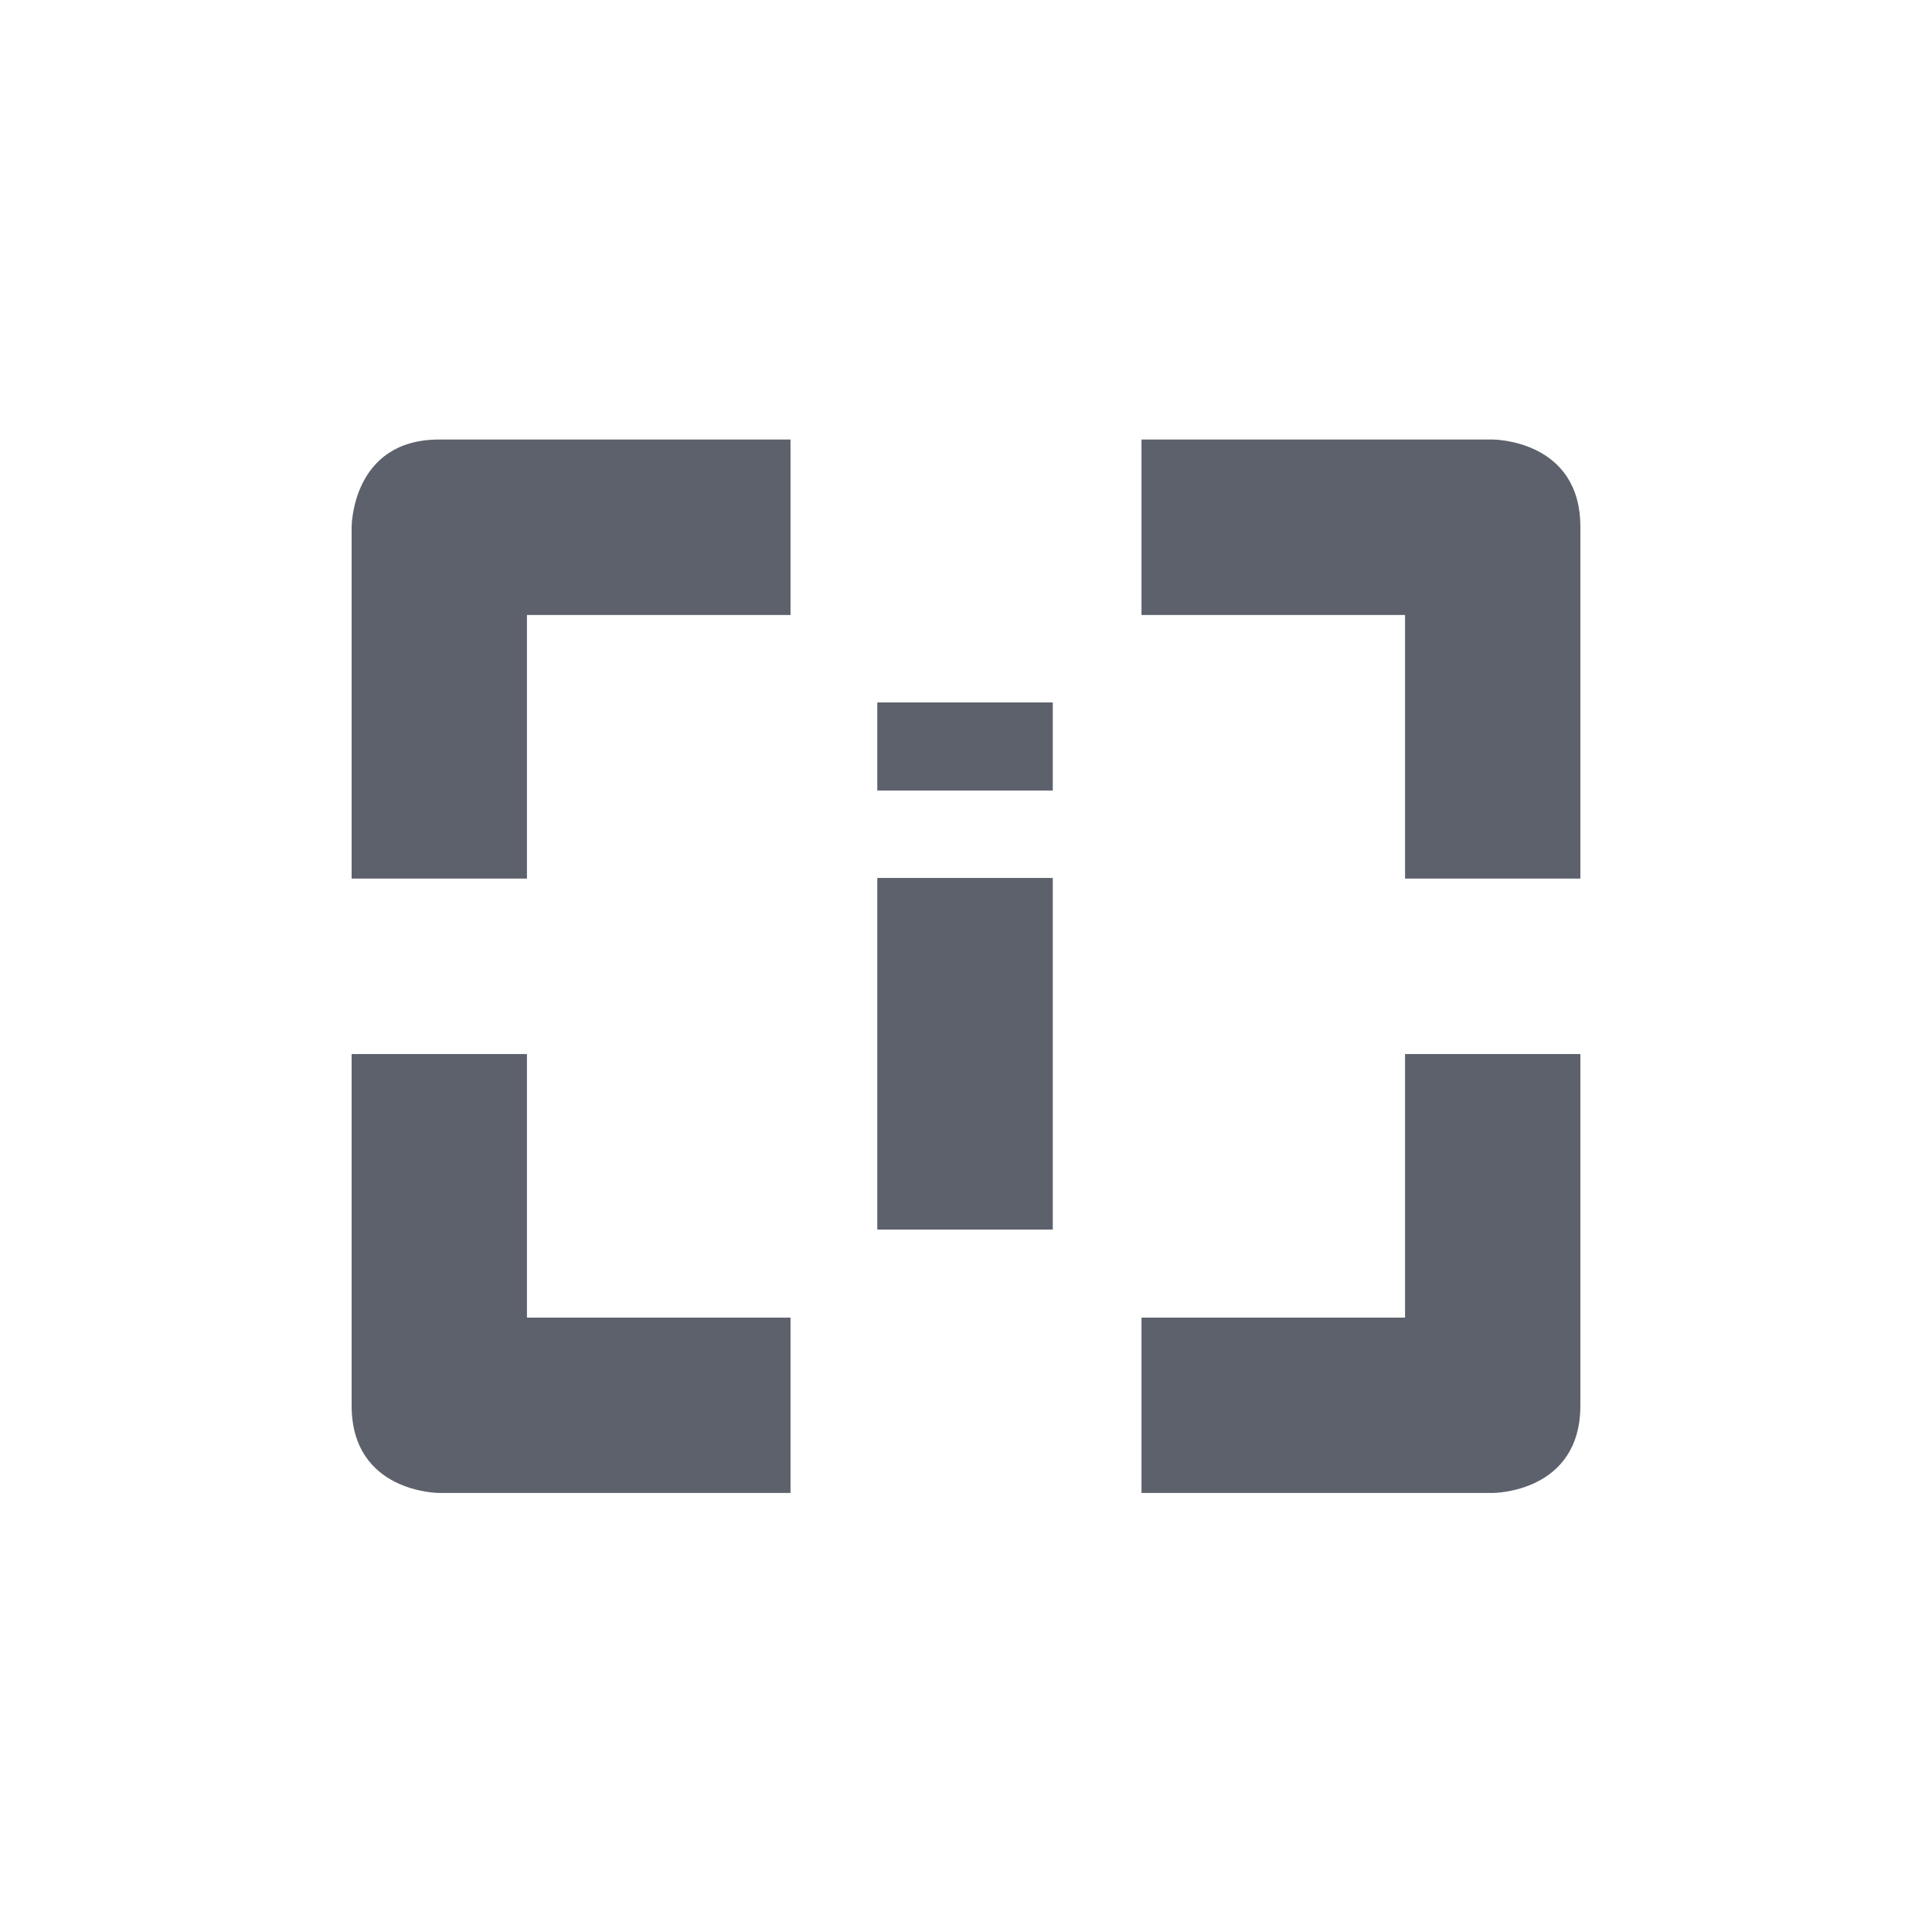 <?xml version="1.0" encoding="UTF-8"?>
<svg xmlns="http://www.w3.org/2000/svg" xmlns:xlink="http://www.w3.org/1999/xlink" width="12pt" height="12pt" viewBox="0 0 12 12" version="1.1">
<g id="surface1">
<path style=" stroke:none;fill-rule:nonzero;fill:rgb(36.078%,38.039%,42.353%);fill-opacity:1;" d="M 2.727 2.73 C 2.184 2.73 2.184 3.273 2.184 3.273 L 2.184 5.457 L 3.273 5.457 L 3.273 3.82 L 4.91 3.82 L 4.91 2.73 Z M 7.09 2.73 L 7.09 3.82 L 8.727 3.82 L 8.727 5.457 L 9.816 5.457 L 9.816 3.273 C 9.816 2.73 9.273 2.73 9.273 2.73 Z M 5.449 4.363 L 5.449 4.91 L 6.539 4.91 L 6.539 4.363 Z M 5.449 5.453 L 5.449 7.637 L 6.539 7.637 L 6.539 5.453 Z M 2.184 6.547 L 2.184 8.73 C 2.184 9.273 2.727 9.273 2.727 9.273 L 4.91 9.273 L 4.91 8.184 L 3.273 8.184 L 3.273 6.547 Z M 8.727 6.547 L 8.727 8.184 L 7.09 8.184 L 7.09 9.273 L 9.273 9.273 C 9.273 9.273 9.816 9.273 9.816 8.73 L 9.816 6.547 Z M 8.727 6.547 "/>
</g>
</svg>
